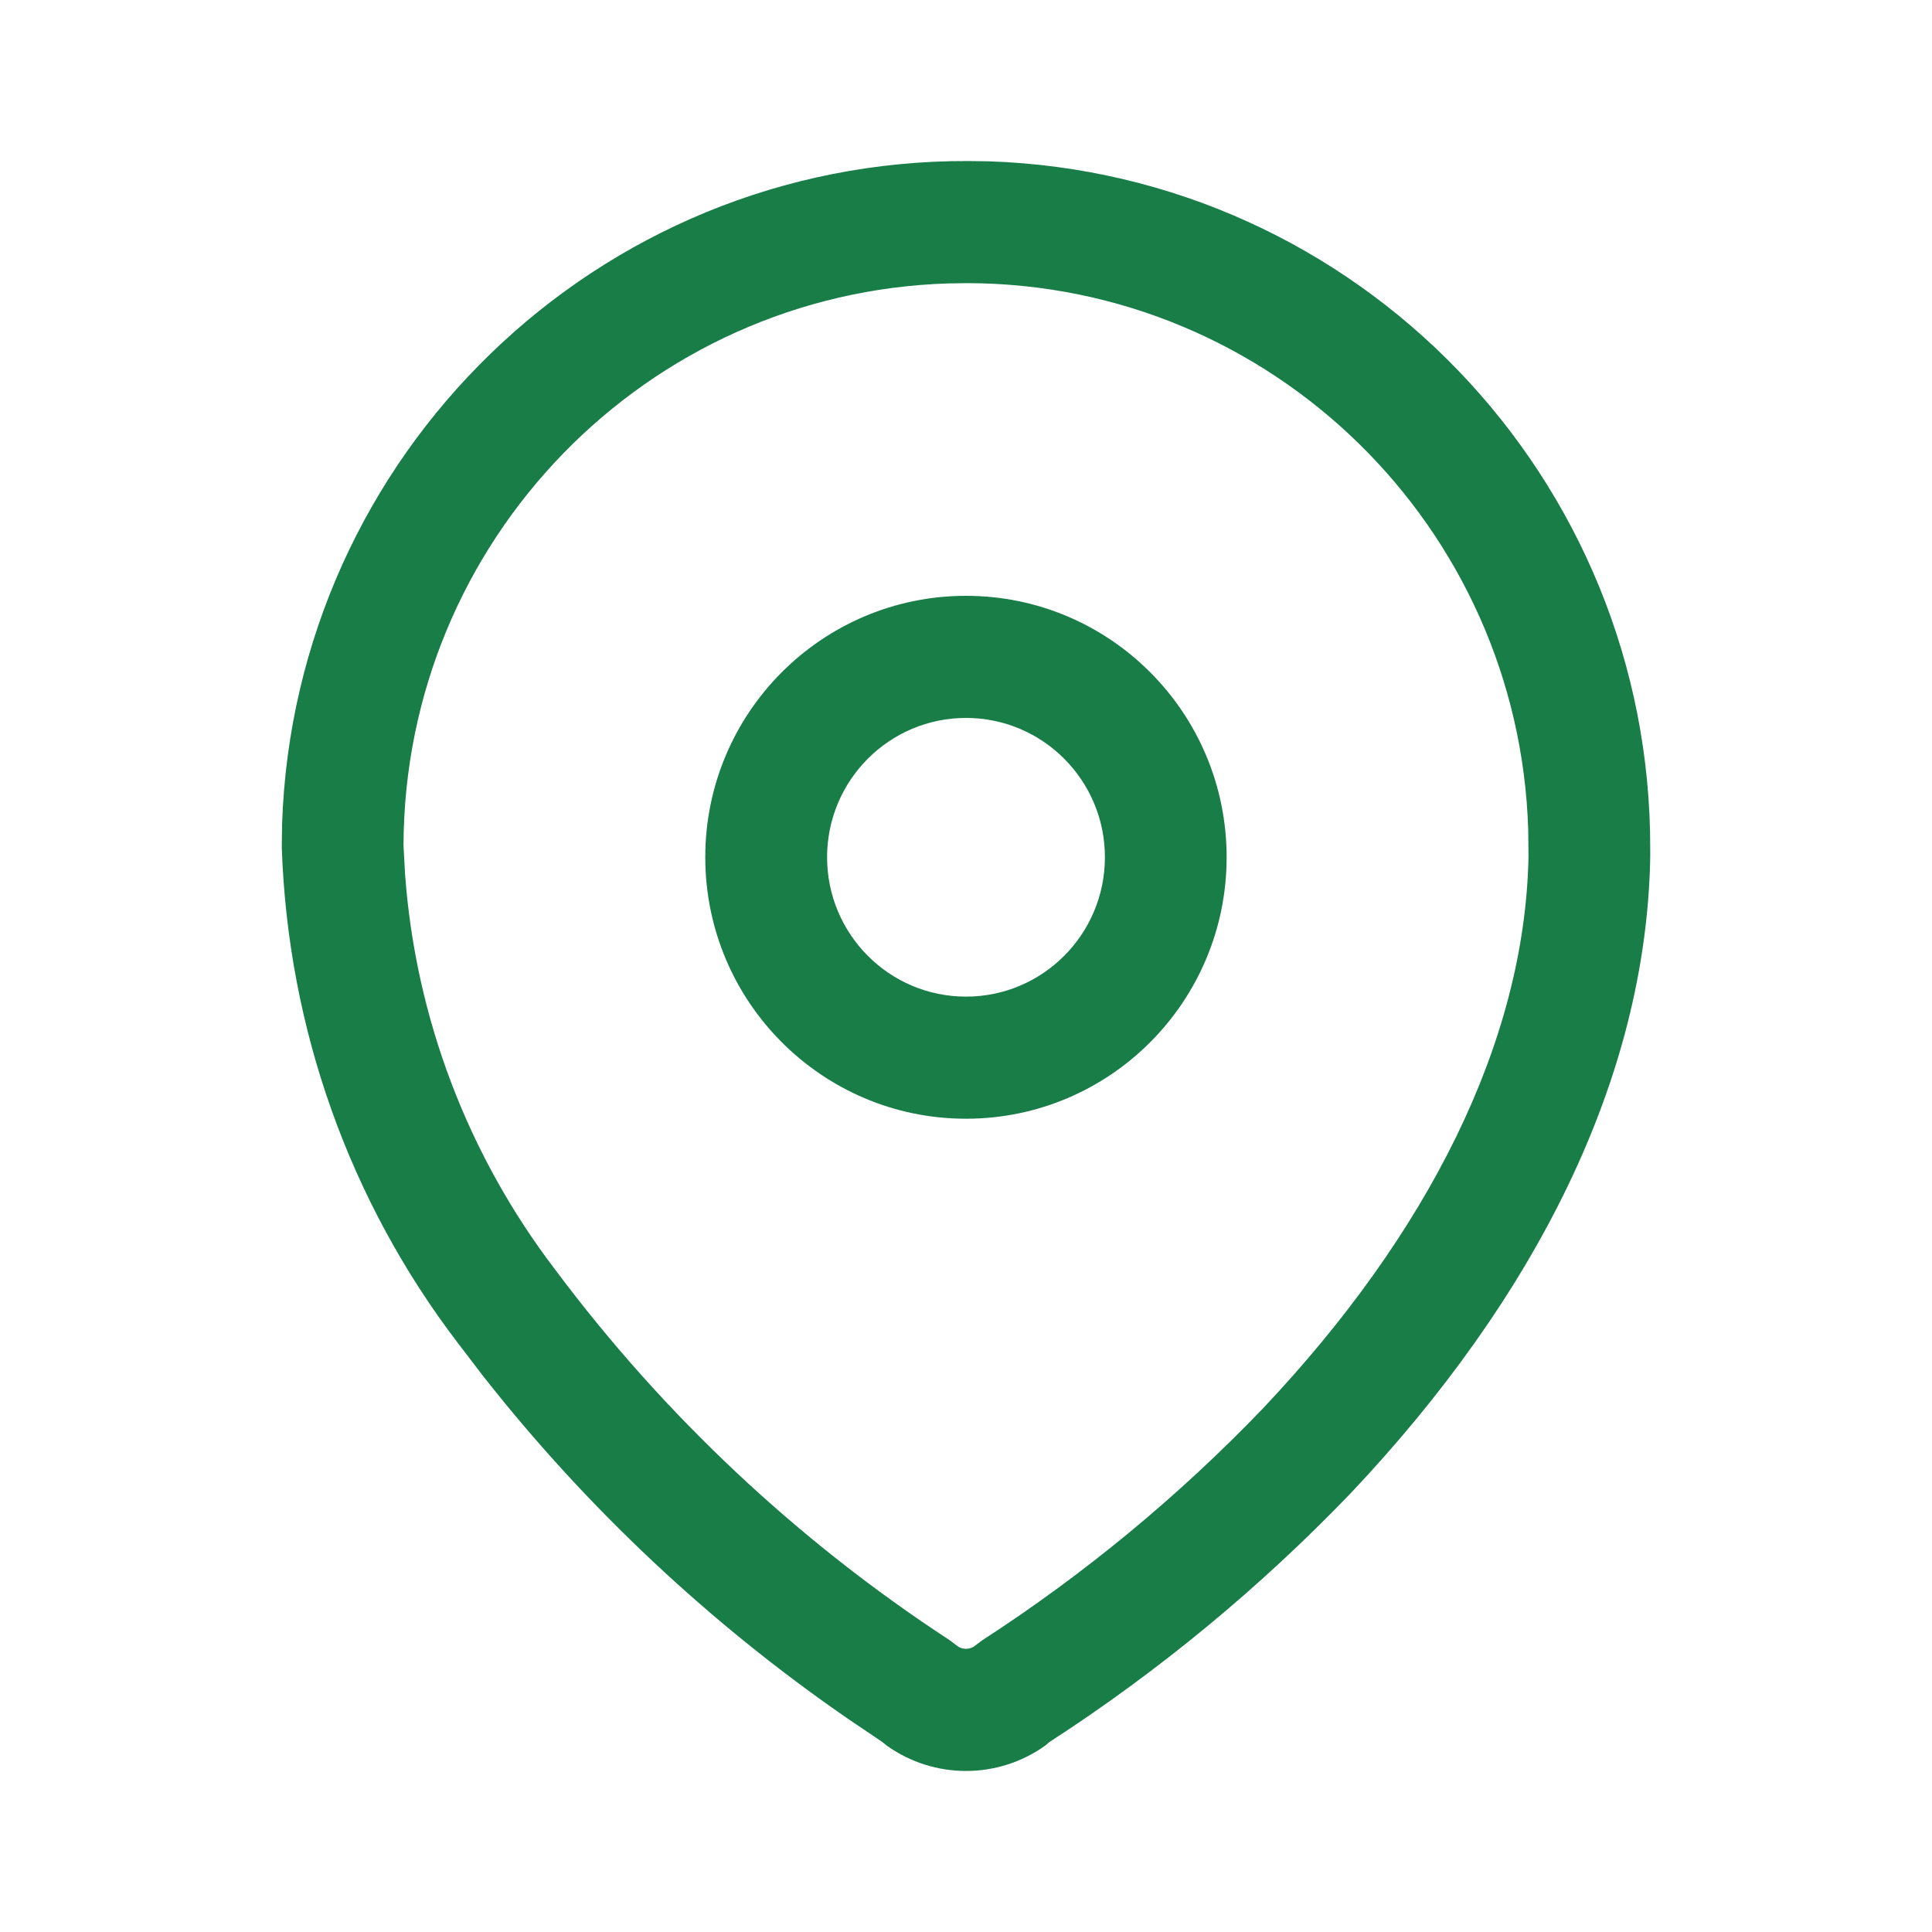 <svg width="20" height="20" viewBox="0 0 20 20" fill="none" xmlns="http://www.w3.org/2000/svg">
<path fill-rule="evenodd" clip-rule="evenodd" d="M10.024 1.667C6.183 1.653 3.046 4.709 2.92 8.534L2.917 8.772C2.98 10.647 3.618 12.434 4.742 13.906L5.006 14.251C6.078 15.614 7.353 16.811 8.784 17.797L9.128 18.029L9.178 18.069C9.669 18.421 10.331 18.421 10.822 18.069L10.863 18.034C11.999 17.298 13.046 16.433 13.984 15.456C15.89 13.438 17.04 11.176 17.083 8.879L17.083 8.794C17.096 4.943 14.05 1.796 10.237 1.67L10.024 1.667ZM10.02 2.931C13.168 2.942 15.725 5.458 15.82 8.591L15.823 8.867C15.786 10.793 14.778 12.777 13.072 14.582C12.202 15.488 11.227 16.294 10.17 16.979L10.099 17.032C10.042 17.081 9.958 17.081 9.901 17.032L9.832 16.98C8.257 15.951 6.874 14.652 5.747 13.143C4.839 11.953 4.301 10.531 4.193 9.047L4.177 8.75C4.188 5.593 6.696 3.029 9.819 2.934L10.02 2.931ZM10 6.168C8.51 6.168 7.301 7.379 7.301 8.874C7.301 10.369 8.51 11.581 10 11.581C11.49 11.581 12.698 10.369 12.698 8.874C12.698 7.379 11.49 6.168 10 6.168ZM10 7.432C10.794 7.432 11.438 8.078 11.438 8.874C11.438 9.671 10.794 10.317 10 10.317C9.206 10.317 8.562 9.671 8.562 8.874C8.562 8.078 9.206 7.432 10 7.432Z" fill="#197D47"/>
</svg>
